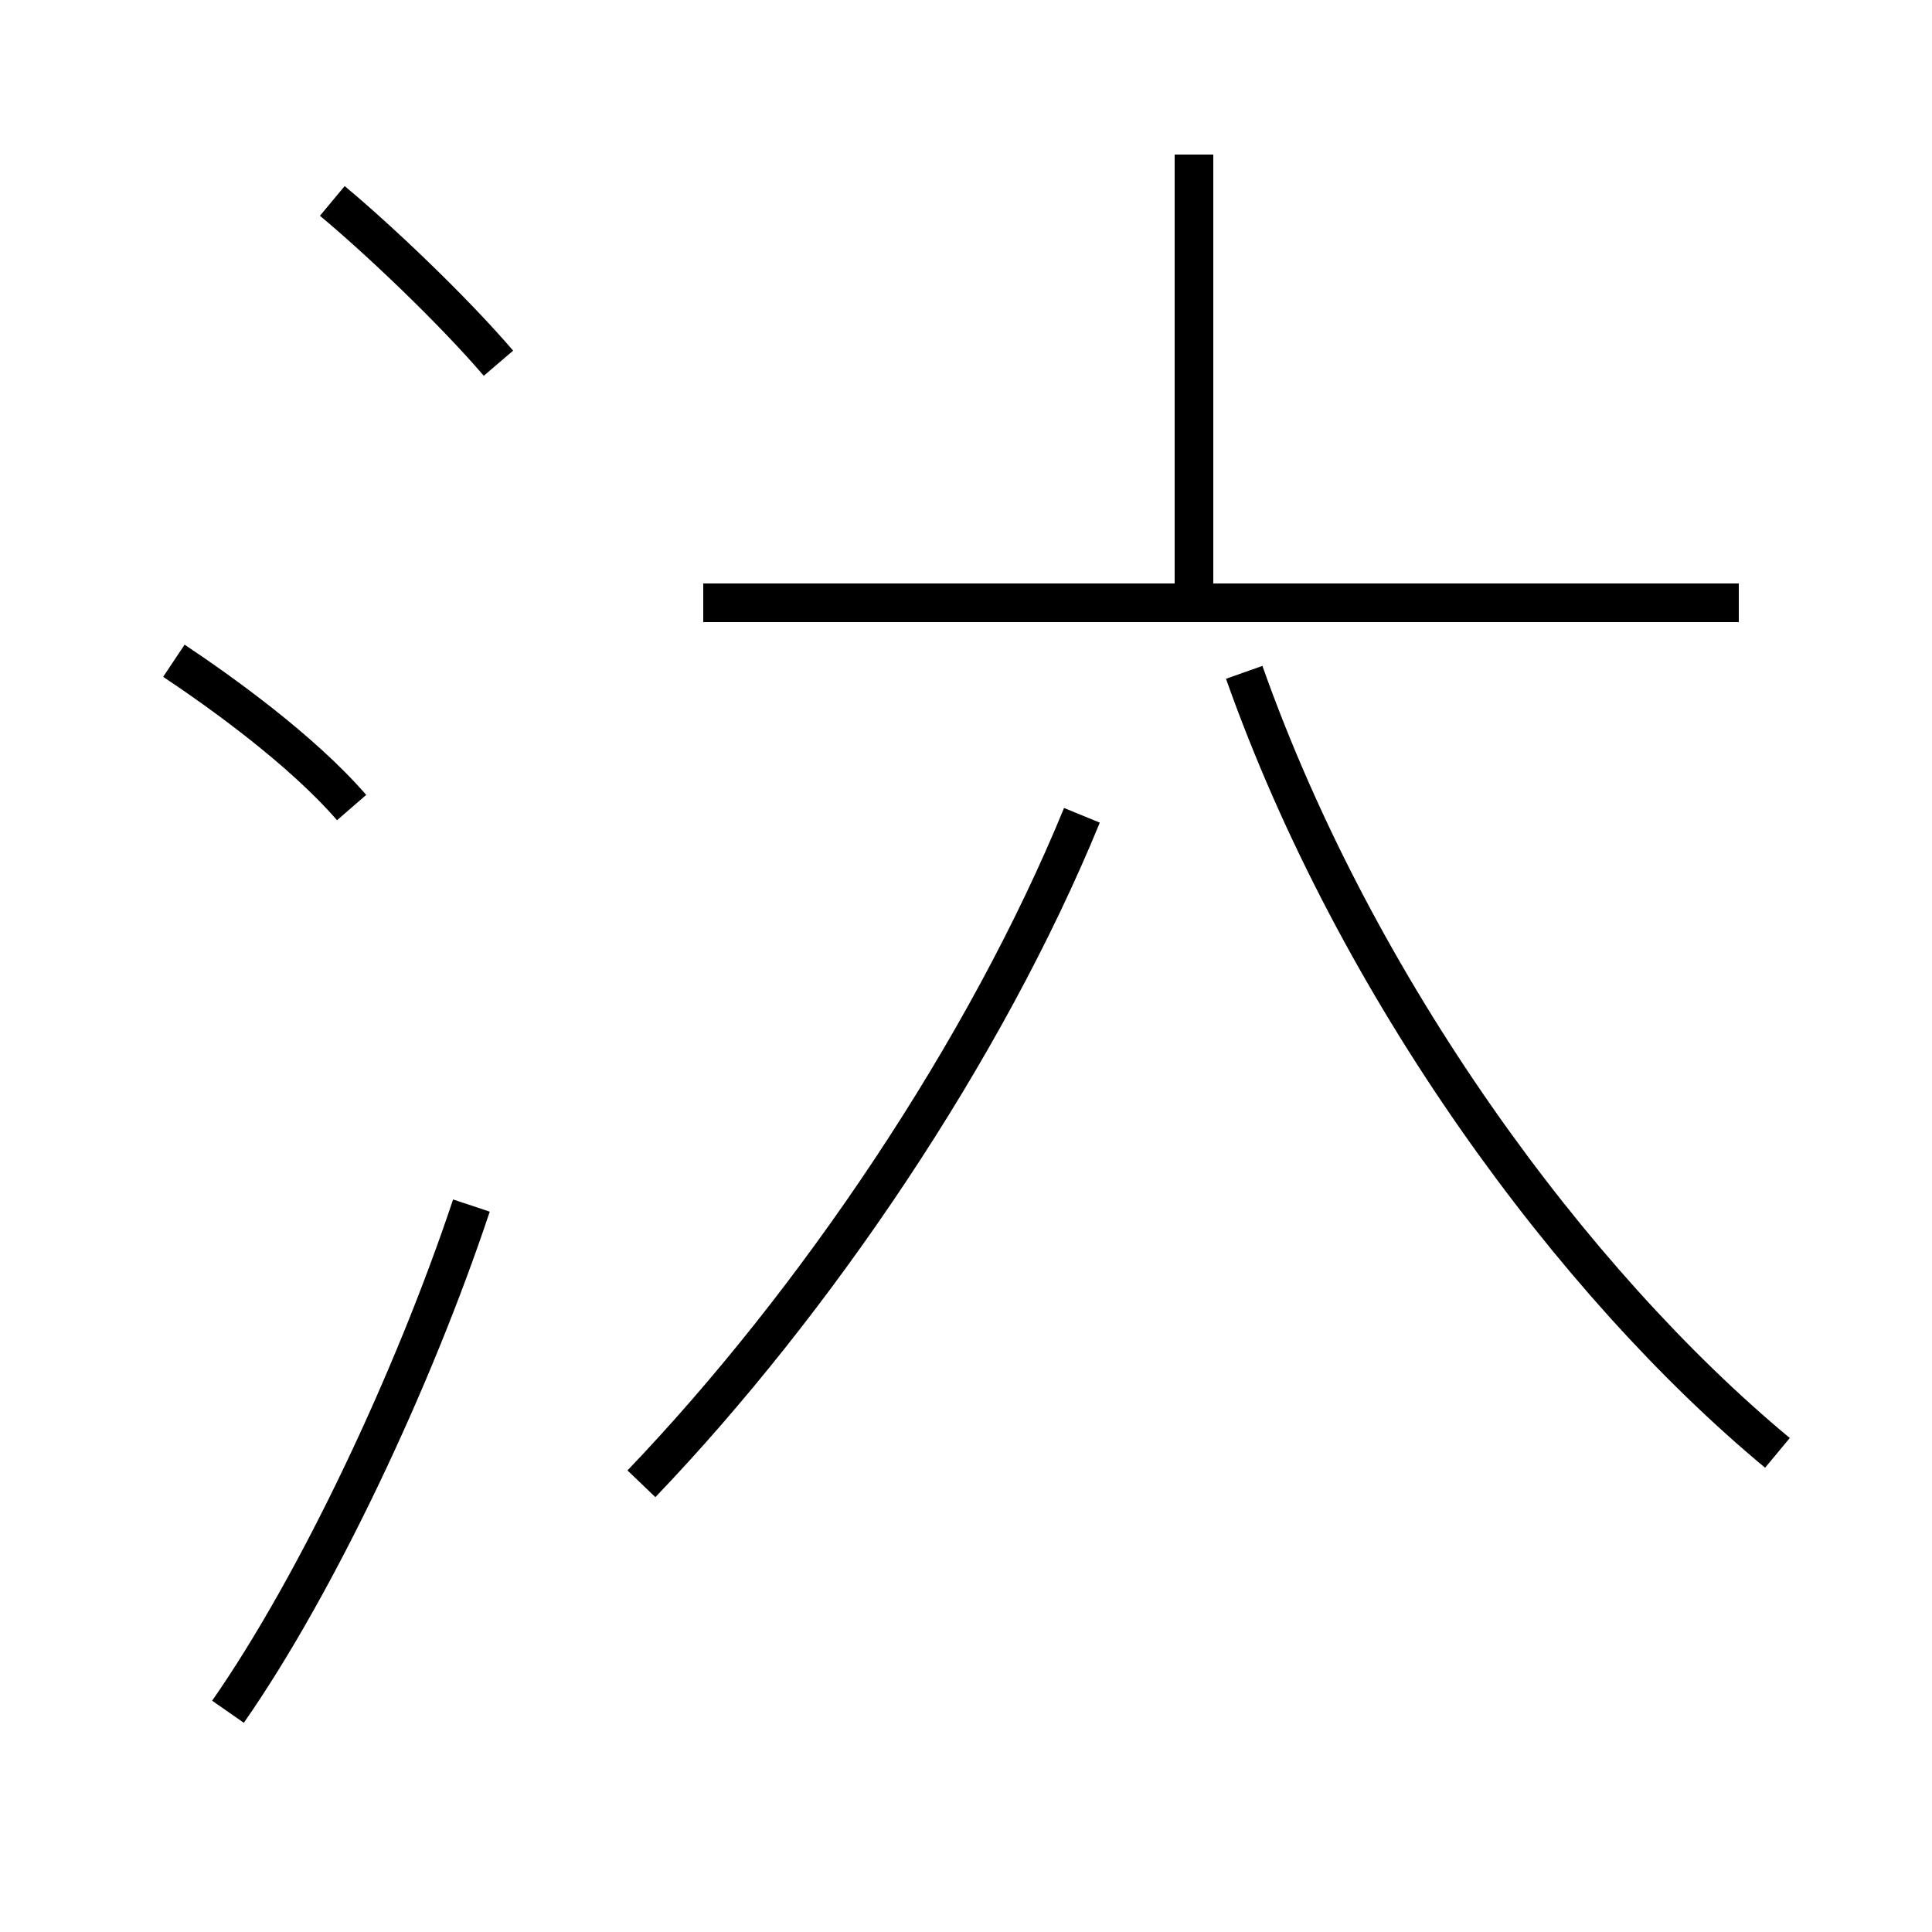 <?xml version='1.0' encoding='utf8'?>
<svg viewBox="0.0 -44.0 50.0 50.0" version="1.1" xmlns="http://www.w3.org/2000/svg">
<rect x="0.0" y="-44.0" width="50.0" height="50.0" fill="#808080" stroke="none"/>
<rect x="-1000" y="-1000" width="2000" height="2000" stroke="white" fill="white"/>
<g style="fill:none; stroke:#000000;  stroke-width:1">
<path d="M 12.9 34.6 C 11.7 36.0 9.8 37.8 8.6 38.8 M 9.1 23.1 C 7.8 24.6 5.7 26.1 4.5 26.9 M 5.9 -0.3 C 8.2 3.0 10.7 8.3 12.2 12.8 M 45.0 28.4 L 18.2 28.4 M 30.9 28.4 L 30.9 40.0 M 16.6 5.6 C 21.1 10.3 25.5 16.8 28.0 22.9 M 46.0 6.4 C 40.7 10.8 35.1 18.4 32.2 26.6 " transform="scale(1, -1)" />
</g>
</svg>